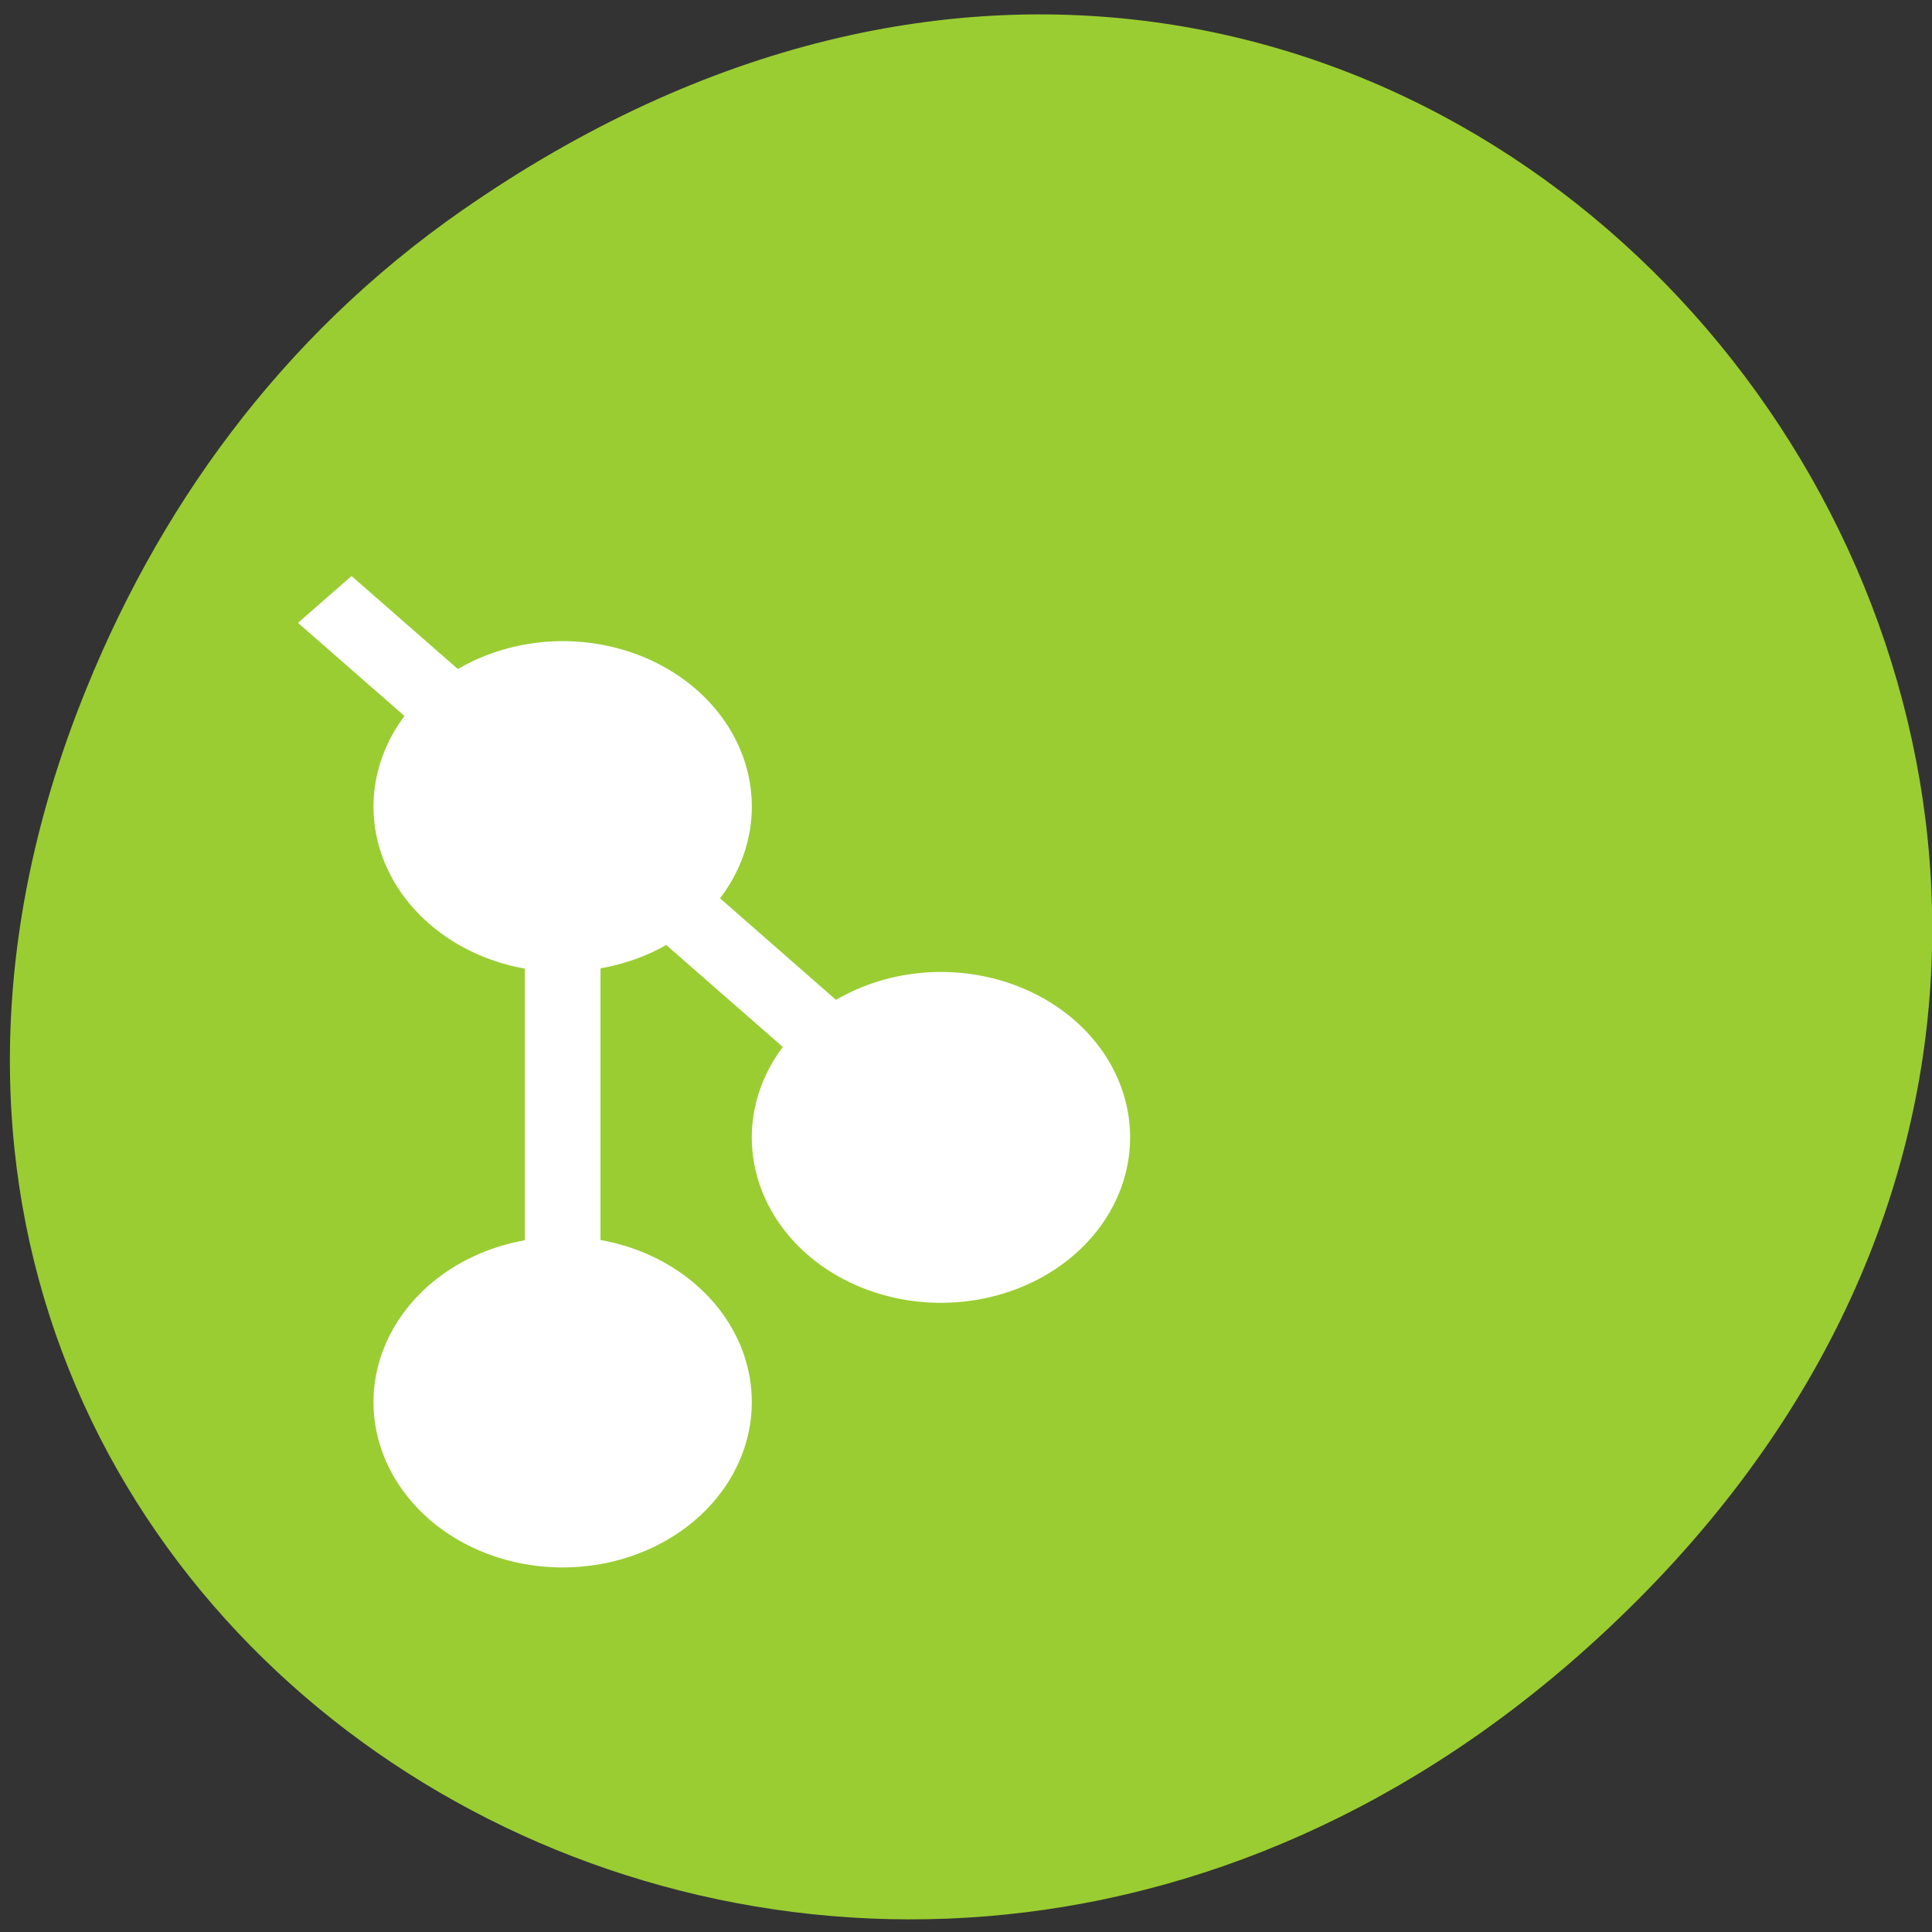 <svg xmlns="http://www.w3.org/2000/svg" viewBox="0 0 256 256"><rect x="0" y="0" width="256" height="256" fill="#333333" stroke="none"/><defs><clipPath><path d="m 171 132 h 54.625 v 24 h -54.625"/></clipPath><clipPath><path d="m 148 97 h 77.63 v 24 h -77.62"/></clipPath><clipPath><path d="m 27.707 56.824 h 82.29 v 139.69 h -82.29"/></clipPath><clipPath><path d="m 74 56.824 h 129 v 139.69 h -129"/></clipPath></defs><g transform="translate(0 -796.36)"><g transform="matrix(9.829 0 0 9.693 49.638 849.82)" style="fill:#fff;color:#bebebe"><path d="M 8,0 C 3.582,0 0,3.582 0,8 c 0,4.418 3.582,8 8,8 4.418,0 8,-3.582 8,-8 C 16,3.582 12.418,0 8,0 z m 0,2 c 3.314,0 6,2.686 6,6 0,3.314 -2.686,6 -6,6 C 4.686,14 2,11.314 2,8 2,4.686 4.686,2 8,2 z"/><path d="M 7,4 7,8 4,8 8,12 12,8 9,8 9,4 z"/></g><g transform="matrix(0.995 0 0 0.986 1.31 13.05)" style="color:#000"><path d="M 60.17,822.74 C 191.1,730.69 323.77,900.688 217.08,1009.13 116.57,1111.3 -39.6,1016.579 9.22,889.44 19.405,862.914 36.134,839.638 60.168,822.74 z" style="fill:#9acd32"/><path d="m 45.49,871.85 -7.122,6.286 14.184,12.518 a 25.19,22.23 0 0 0 -4.13,12.172 25.19,22.23 0 0 0 20.15,21.774 v 36.506 a 25.19,22.23 0 0 0 -20.15,21.738 25.19,22.23 0 0 0 25.19,22.23 25.19,22.23 0 0 0 25.19,-22.23 25.19,22.23 0 0 0 -20.15,-21.774 v -36.506 a 25.19,22.23 0 0 0 8.754,-3.138 l 15.524,13.701 a 25.19,22.23 0 0 0 -4.13,12.154 25.19,22.23 0 0 0 25.19,22.23 25.19,22.23 0 0 0 25.19,-22.23 25.19,22.23 0 0 0 -25.19,-22.23 25.19,22.23 0 0 0 -13.973,3.752 L 94.573,915.155 a 25.19,22.23 0 0 0 4.231,-12.332 25.19,22.23 0 0 0 -25.19,-22.23 25.19,22.23 0 0 0 -13.953,3.752 L 45.497,871.844 z" style="fill:#fff;fill-rule:evenodd"/></g></g></svg>